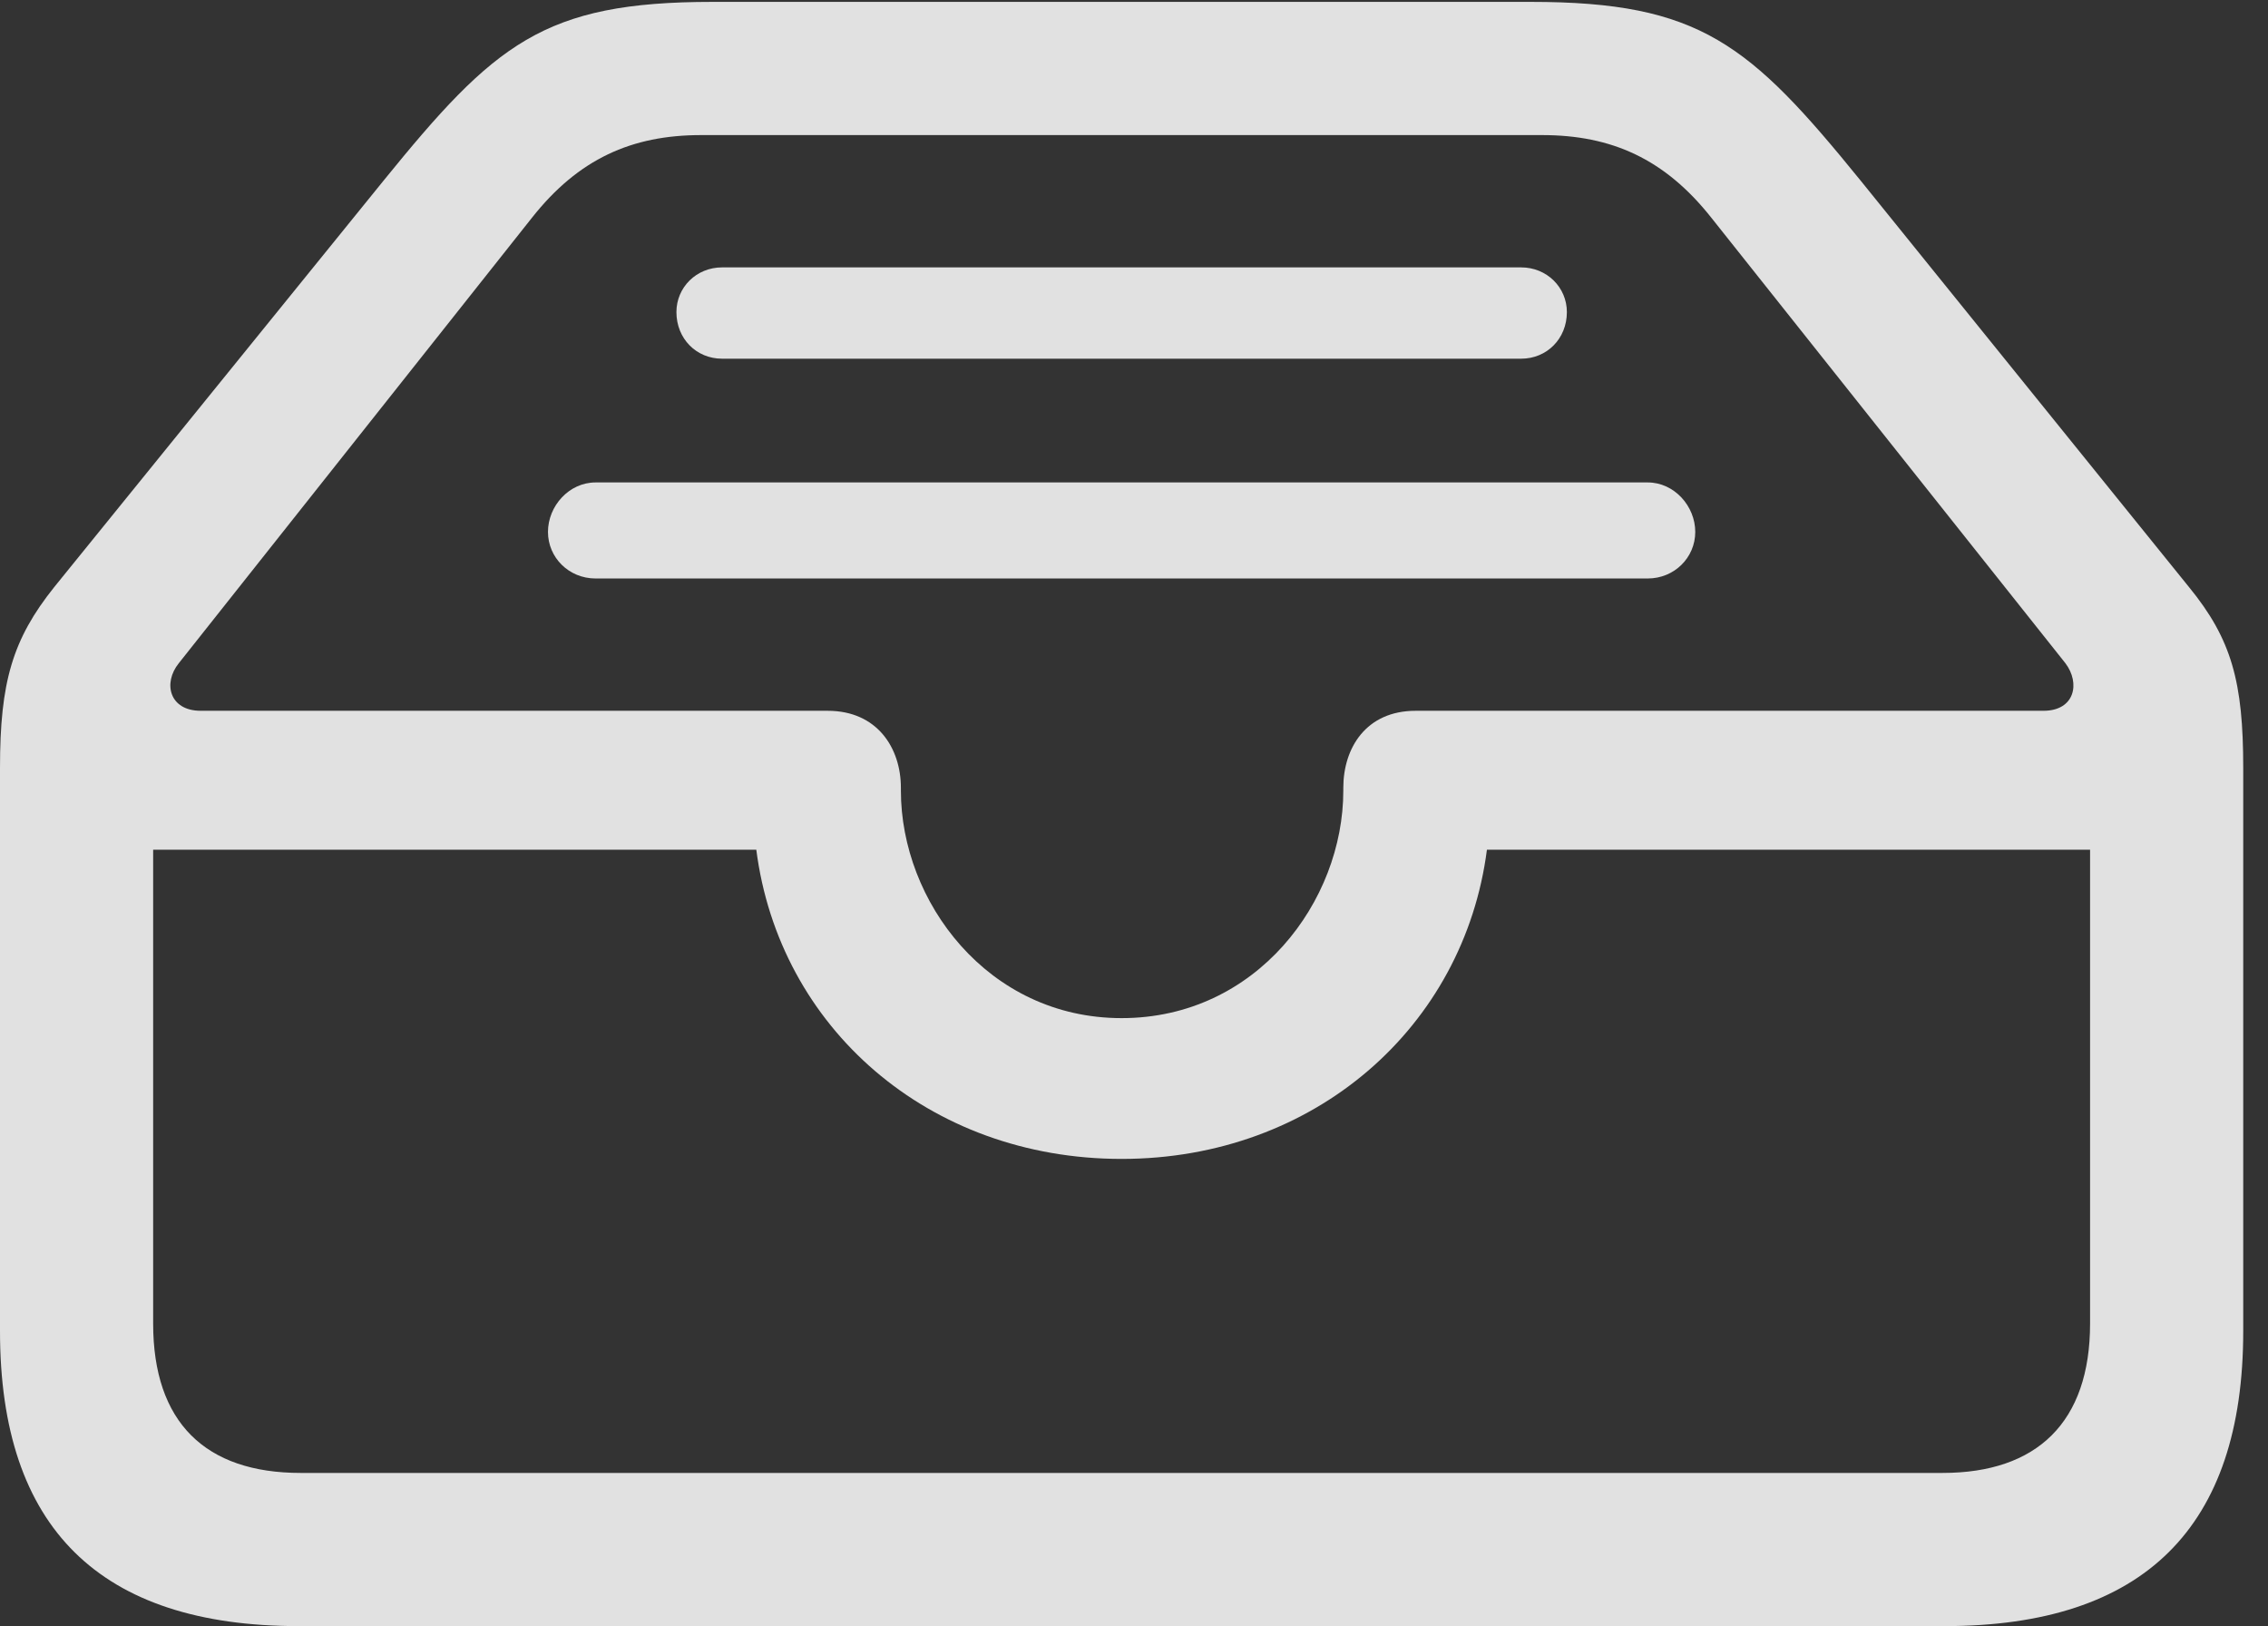 <?xml version="1.0" encoding="UTF-8"?>
<!--Generator: Apple Native CoreSVG 326-->
<!DOCTYPE svg
PUBLIC "-//W3C//DTD SVG 1.1//EN"
       "http://www.w3.org/Graphics/SVG/1.1/DTD/svg11.dtd">
<svg version="1.1" xmlns="http://www.w3.org/2000/svg" xmlns:xlink="http://www.w3.org/1999/xlink" viewBox="0 0 32.594 23.365">
 <rect x="0" y="0" width="32.594" height="23.365" fill="#333333" stroke="none"/>
 <g>
  <rect height="23.365" opacity="0" width="32.594" x="0" y="0"/>
  <path d="M10.377 5.154L21.861 5.154C22.23 5.154 22.518 4.867 22.518 4.484C22.518 4.129 22.23 3.842 21.861 3.842L10.377 3.842C10.008 3.842 9.721 4.129 9.721 4.484C9.721 4.867 10.008 5.154 10.377 5.154ZM8.559 8.312L23.68 8.312C24.062 8.312 24.363 8.012 24.363 7.643C24.363 7.273 24.062 6.932 23.68 6.932L8.559 6.932C8.176 6.932 7.875 7.273 7.875 7.643C7.875 8.012 8.176 8.312 8.559 8.312ZM4.293 23.365L27.945 23.365C30.816 23.365 32.238 21.943 32.238 19.127L32.238 11.033C32.238 9.803 32.074 9.188 31.459 8.436L26.742 2.598C25.143 0.629 24.432 0.027 21.998 0.027L10.24 0.027C7.807 0.027 7.109 0.629 5.51 2.598L0.779 8.436C0.178 9.188 0 9.803 0 11.033L0 19.127C0 21.957 1.436 23.365 4.293 23.365ZM2.885 10.213C2.434 10.213 2.338 9.816 2.57 9.529L7.643 3.131C8.312 2.283 9.078 1.941 10.076 1.941L22.162 1.941C23.16 1.941 23.926 2.283 24.596 3.131L29.682 9.529C29.9 9.816 29.818 10.213 29.367 10.213L20.344 10.213C19.633 10.213 19.305 10.746 19.305 11.32L19.305 11.361C19.305 12.947 18.061 14.629 16.119 14.629C14.191 14.629 12.947 12.947 12.947 11.361L12.947 11.32C12.947 10.746 12.605 10.213 11.895 10.213ZM4.32 21.164C2.953 21.164 2.201 20.439 2.201 19.018L2.201 12.209L10.869 12.209C11.197 14.766 13.344 16.652 16.119 16.652C18.895 16.652 21.041 14.752 21.369 12.209L30.037 12.209L30.037 19.018C30.037 20.439 29.271 21.164 27.918 21.164Z" fill="white" fill-opacity="0.85"/>
 </g>
</svg>
